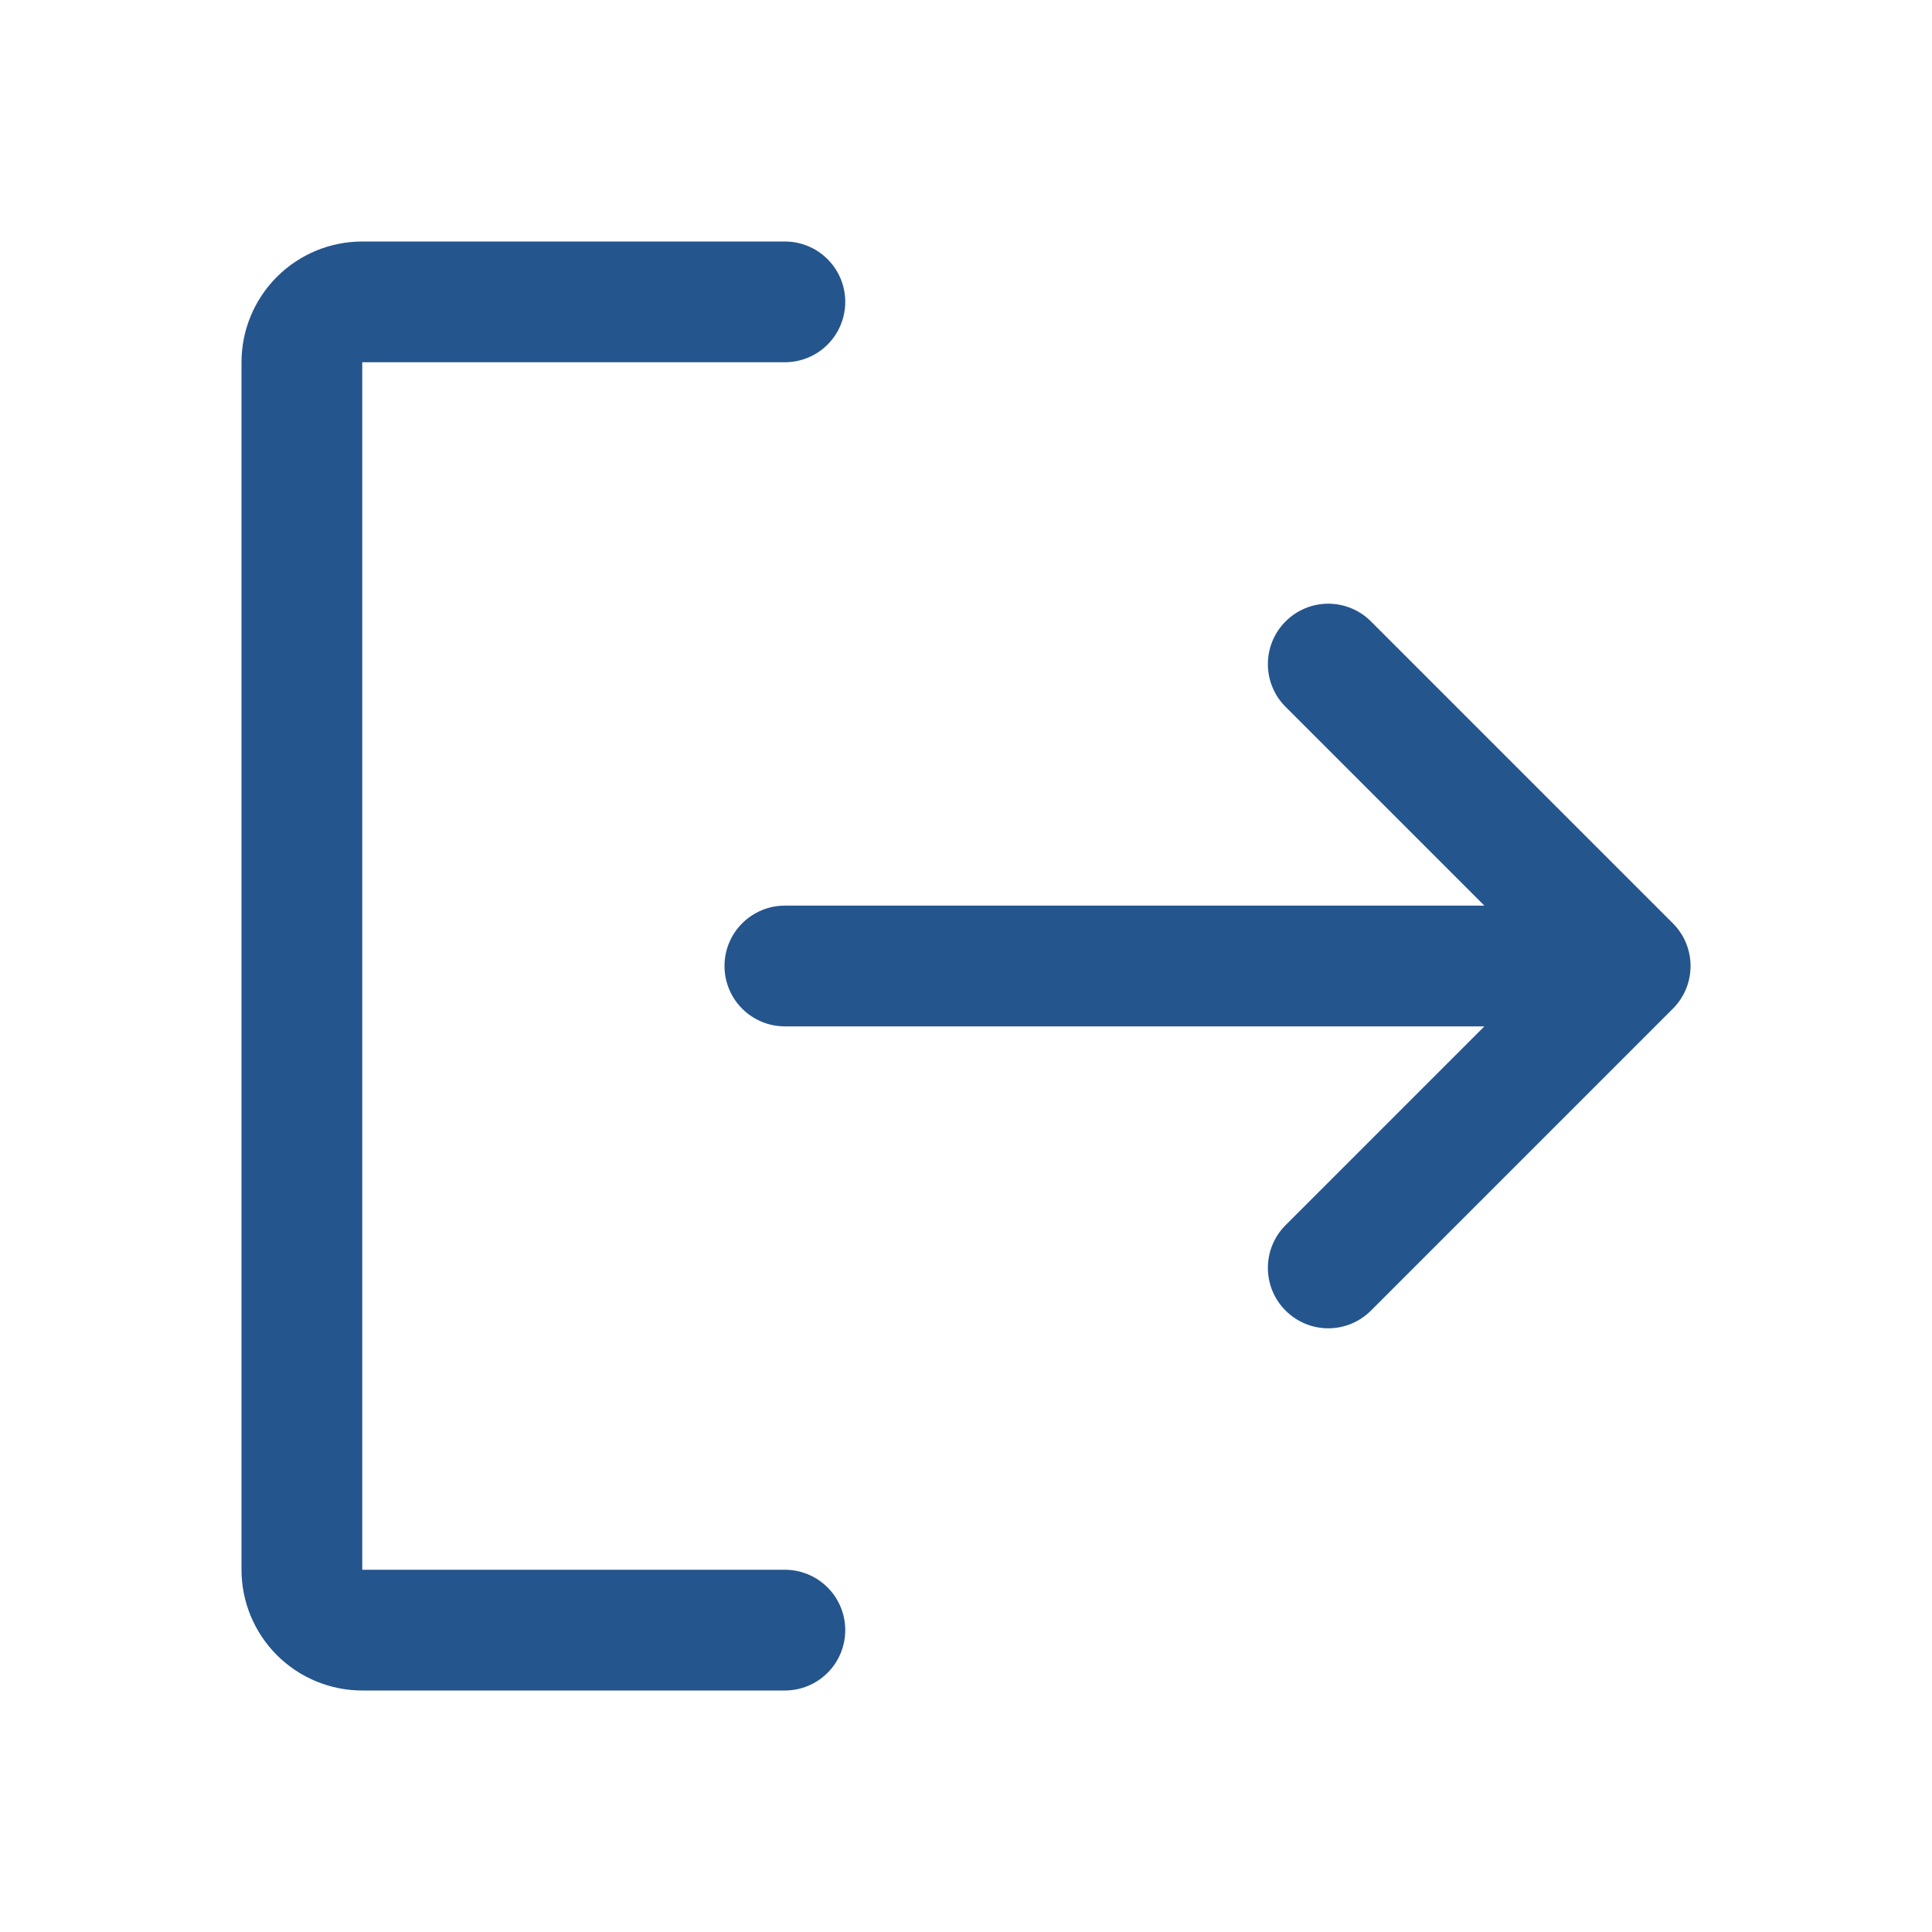 
<svg width="32" height="32" viewBox="0 0 32 32" fill="none" xmlns="http://www.w3.org/2000/svg">
  <g transform="rotate(180, 16, 16)">
    <path
      d="M19 4L26 4C26.53 4 27.039 4.211 27.414 4.586C27.789 4.961 28 5.47 28 6L28 26C28 26.53 27.789 27.039 27.414 27.414C27.039 27.789 26.53 28 26 28L19 28C18.735 28 18.48 27.895 18.293 27.707C18.105 27.52 18 27.265 18 27C18 26.735 18.105 26.48 18.293 26.293C18.48 26.105 18.735 26 19 26L26 26L26 6L19 6C18.735 6 18.48 5.895 18.293 5.707C18.105 5.52 18 5.265 18 5C18 4.735 18.105 4.48 18.293 4.293C18.48 4.105 18.735 4 19 4ZM10.707 20.293L7.414 17L19 17C19.265 17 19.519 16.895 19.707 16.707C19.895 16.52 20 16.265 20 16C20 15.735 19.895 15.48 19.707 15.293C19.519 15.105 19.265 15 19 15L7.414 15L10.707 11.707C10.895 11.52 11 11.265 11 11C11 10.735 10.895 10.48 10.707 10.293C10.52 10.105 10.265 9.999 10 9.999C9.734 9.999 9.48 10.105 9.292 10.293L4.292 15.293C4.199 15.385 4.126 15.496 4.075 15.617C4.025 15.739 3.999 15.869 3.999 16C3.999 16.131 4.025 16.262 4.075 16.383C4.126 16.504 4.199 16.615 4.292 16.707L9.292 21.707C9.48 21.895 9.734 22.001 10 22.001C10.265 22.001 10.52 21.895 10.707 21.707C10.895 21.52 11 21.265 11 21C11 20.735 10.895 20.48 10.707 20.293Z"
      fill="rgb(37, 85, 141)" />
  </g>
</svg>
